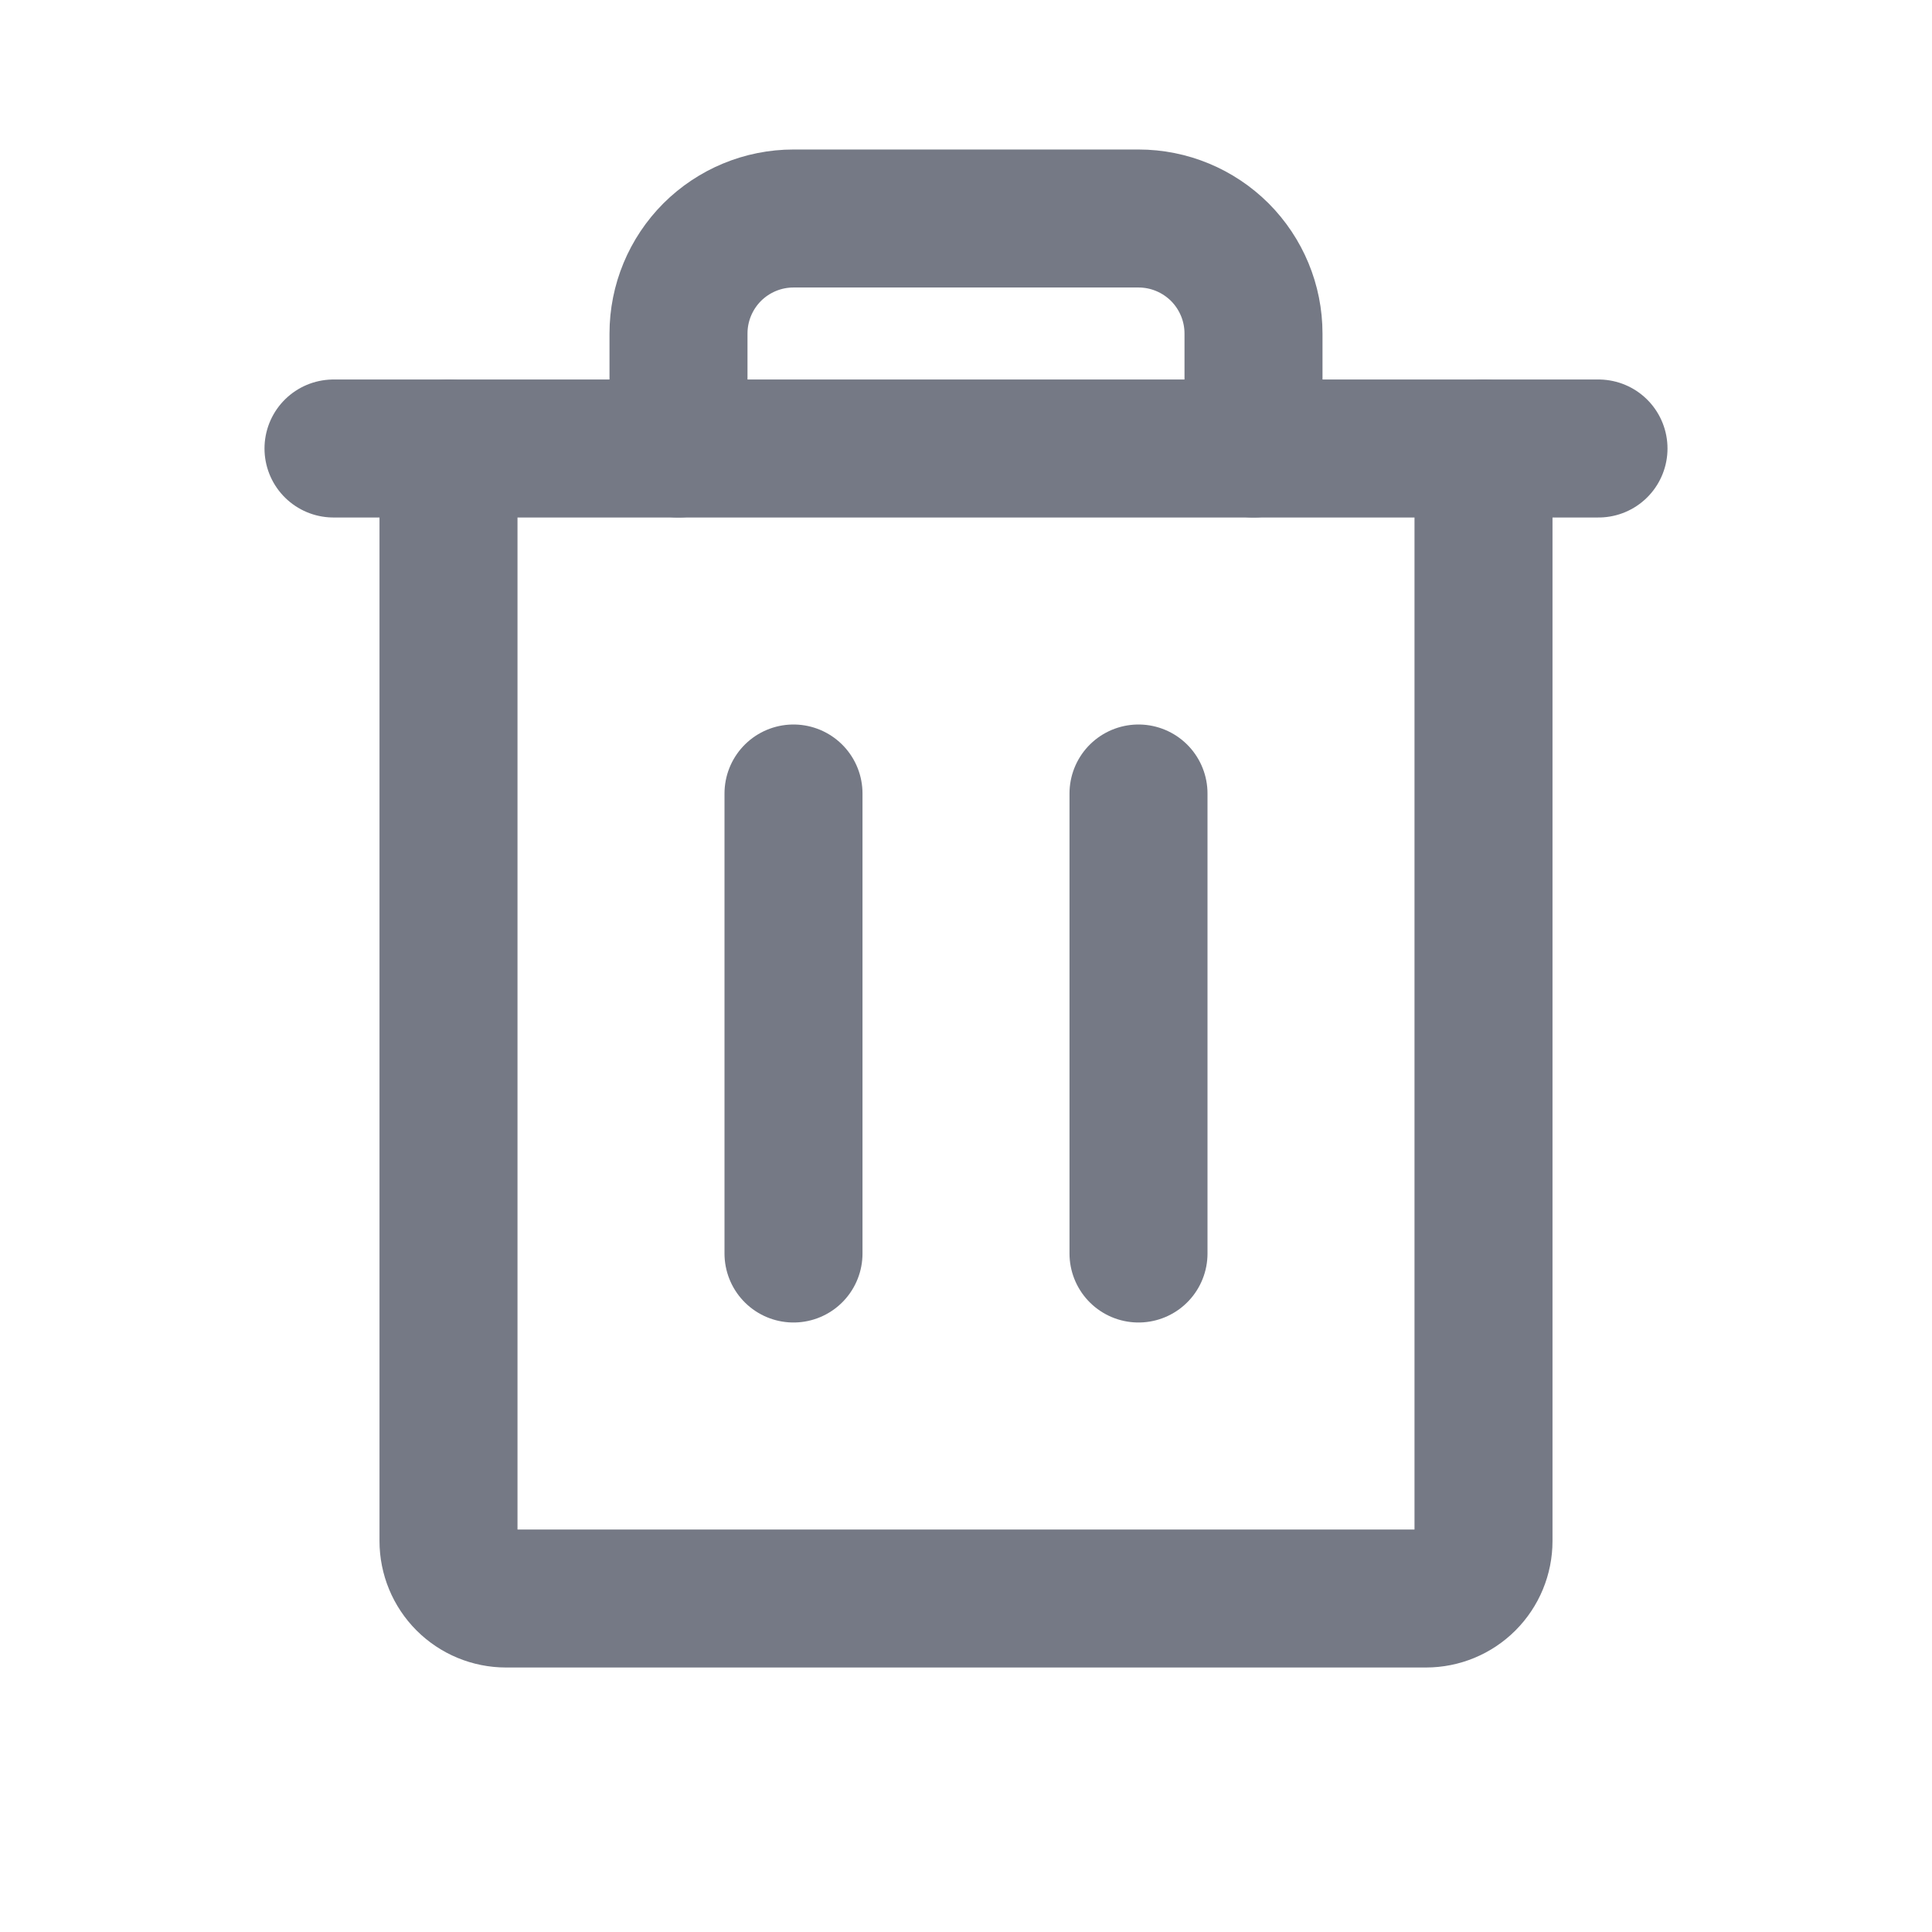 <svg width="21" height="21" viewBox="0 0 21 21" fill="none" xmlns="http://www.w3.org/2000/svg">
<g clip-path="url(#clip0_306_3343)">
<path d="M17.375 4.875H3.625" stroke="#757985" stroke-width="1.5" stroke-linecap="round" stroke-linejoin="round"/>
<path d="M8.625 8.625V13.625" stroke="#757985" stroke-width="1.5" stroke-linecap="round" stroke-linejoin="round"/>
<path d="M12.375 8.625V13.625" stroke="#757985" stroke-width="1.5" stroke-linecap="round" stroke-linejoin="round"/>
<path d="M16.125 4.875V16.75C16.125 16.916 16.059 17.075 15.942 17.192C15.825 17.309 15.666 17.375 15.5 17.375H5.5C5.334 17.375 5.175 17.309 5.058 17.192C4.941 17.075 4.875 16.916 4.875 16.75V4.875" stroke="#757985" stroke-width="1.5" stroke-linecap="round" stroke-linejoin="round"/>
<path d="M13.625 4.875V3.625C13.625 3.293 13.493 2.976 13.259 2.741C13.024 2.507 12.707 2.375 12.375 2.375H8.625C8.293 2.375 7.976 2.507 7.741 2.741C7.507 2.976 7.375 3.293 7.375 3.625V4.875" stroke="#757985" stroke-width="1.5" stroke-linecap="round" stroke-linejoin="round"/>
</g>
<defs>
<clipPath id="clip0_306_3343">
<rect width="20" height="20" fill="white" transform="translate(0.5 0.5)"/>
</clipPath>
</defs>
</svg>
